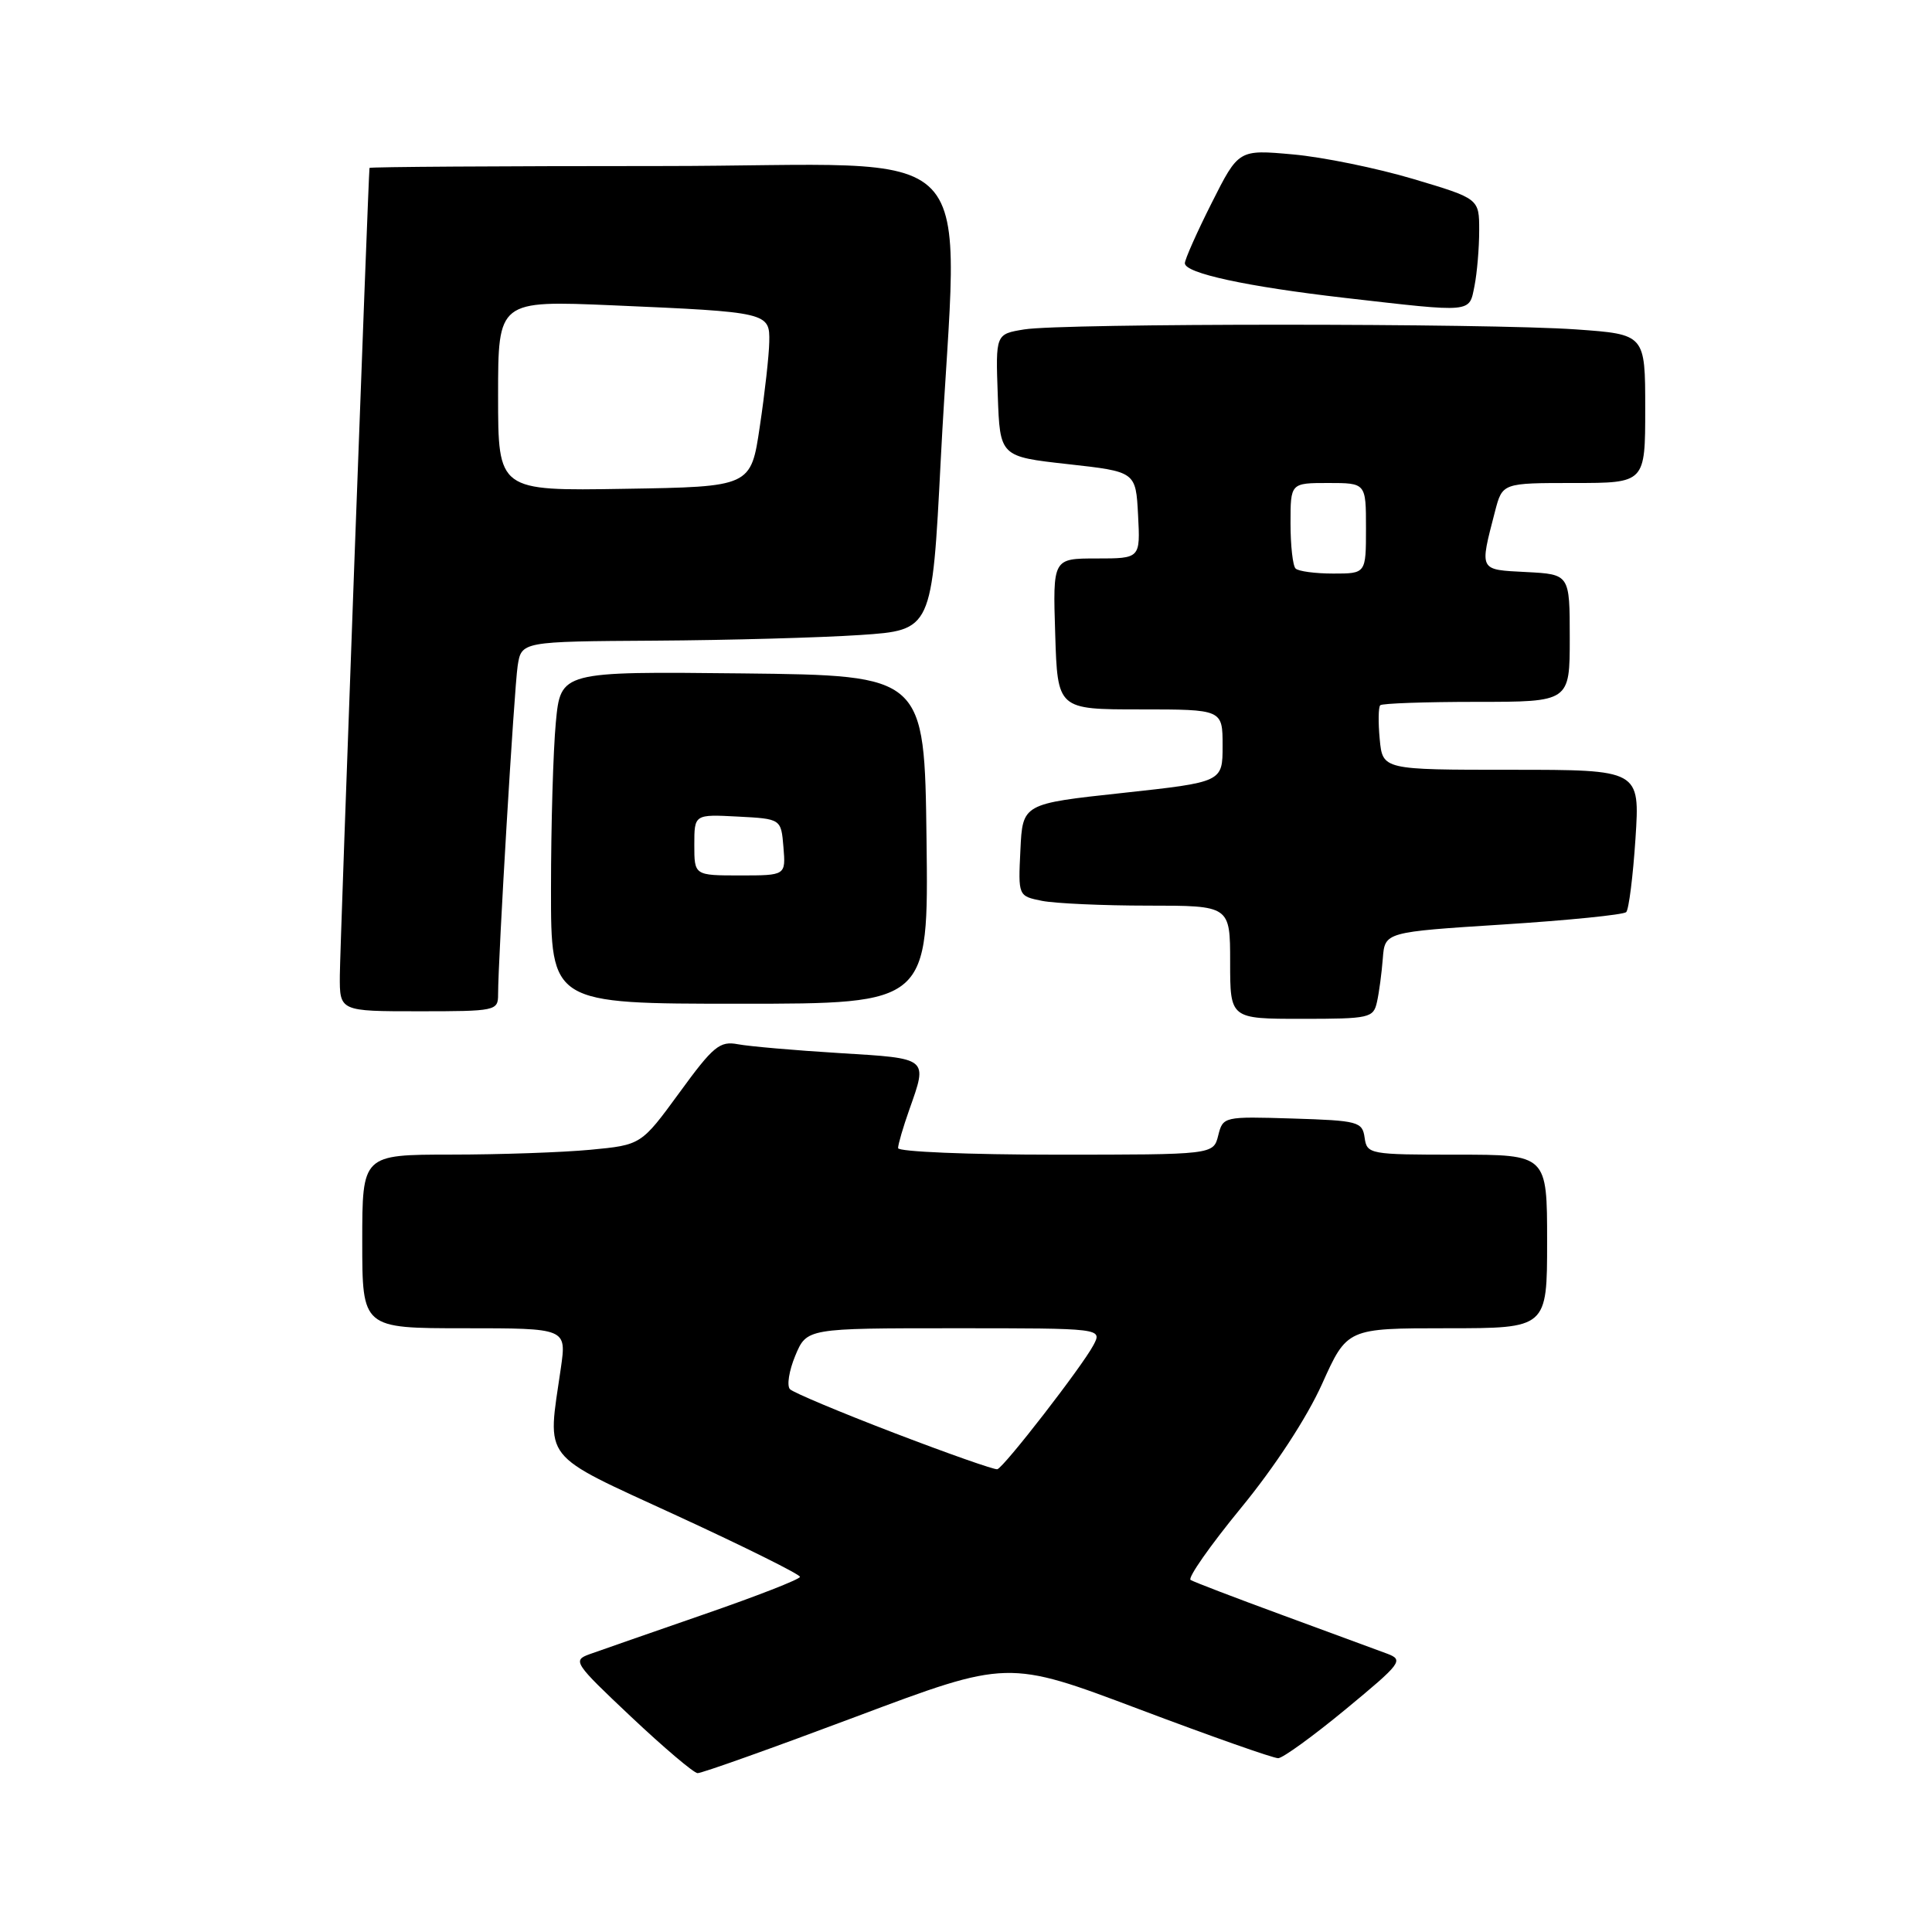 <?xml version="1.0" encoding="UTF-8" standalone="no"?>
<!DOCTYPE svg PUBLIC "-//W3C//DTD SVG 1.1//EN" "http://www.w3.org/Graphics/SVG/1.1/DTD/svg11.dtd" >
<svg xmlns="http://www.w3.org/2000/svg" xmlns:xlink="http://www.w3.org/1999/xlink" version="1.1" viewBox="0 0 256 256">
 <g >
 <path fill="currentColor"
d=" M 113.45 227.46 C 133.54 219.92 133.54 219.92 150.89 226.46 C 160.43 230.06 168.75 232.99 169.37 232.97 C 169.99 232.95 174.02 230.03 178.33 226.47 C 185.70 220.38 186.02 219.96 183.83 219.13 C 182.55 218.65 176.33 216.36 170.01 214.04 C 163.69 211.72 158.17 209.61 157.76 209.35 C 157.34 209.09 160.34 204.81 164.43 199.82 C 168.91 194.37 173.18 187.83 175.18 183.38 C 178.50 176.00 178.50 176.00 191.75 176.00 C 205.00 176.00 205.00 176.00 205.00 164.50 C 205.00 153.00 205.00 153.00 193.07 153.00 C 181.46 153.00 181.13 152.94 180.82 150.75 C 180.52 148.63 179.98 148.48 171.28 148.21 C 162.14 147.93 162.05 147.95 161.42 150.46 C 160.78 153.00 160.78 153.00 139.89 153.00 C 128.40 153.00 119.00 152.61 119.00 152.13 C 119.00 151.64 119.67 149.34 120.50 147.00 C 122.93 140.12 123.11 140.26 111.25 139.54 C 105.34 139.18 99.28 138.65 97.79 138.37 C 95.37 137.91 94.52 138.61 90.02 144.79 C 84.96 151.71 84.96 151.71 78.23 152.35 C 74.53 152.70 66.21 152.99 59.75 152.99 C 48.00 153.00 48.00 153.00 48.00 164.50 C 48.00 176.00 48.00 176.00 61.53 176.00 C 75.07 176.00 75.07 176.00 74.32 181.25 C 72.51 193.80 71.42 192.41 89.75 200.86 C 98.69 204.98 106.00 208.61 106.00 208.94 C 106.00 209.26 100.26 211.50 93.25 213.92 C 86.24 216.35 79.43 218.72 78.12 219.19 C 75.84 220.02 76.07 220.36 83.62 227.48 C 87.95 231.56 91.92 234.93 92.43 234.95 C 92.95 234.98 102.40 231.61 113.45 227.46 Z  M 182.46 132.75 C 182.74 131.51 183.08 128.93 183.23 127.00 C 183.50 123.50 183.50 123.50 199.17 122.50 C 207.79 121.95 215.12 121.21 215.48 120.86 C 215.83 120.51 216.38 116.12 216.71 111.11 C 217.30 102.00 217.30 102.00 200.25 102.00 C 183.21 102.00 183.21 102.00 182.82 97.95 C 182.61 95.72 182.64 93.69 182.89 93.45 C 183.13 93.20 188.88 93.00 195.67 93.00 C 208.00 93.00 208.00 93.00 208.00 84.55 C 208.00 76.10 208.00 76.10 202.25 75.80 C 195.91 75.47 196.04 75.72 198.10 67.75 C 199.08 64.00 199.08 64.00 208.54 64.00 C 218.00 64.00 218.00 64.00 218.00 54.15 C 218.00 44.30 218.00 44.30 208.85 43.65 C 197.18 42.82 140.72 42.82 135.71 43.65 C 131.92 44.27 131.92 44.27 132.21 52.39 C 132.50 60.50 132.50 60.50 141.50 61.50 C 150.50 62.50 150.50 62.50 150.80 68.25 C 151.10 74.00 151.10 74.00 145.30 74.00 C 139.50 74.00 139.50 74.00 139.82 84.00 C 140.13 94.00 140.13 94.00 151.07 94.00 C 162.00 94.00 162.00 94.00 162.00 98.82 C 162.00 103.63 162.00 103.63 148.75 105.07 C 135.50 106.50 135.50 106.50 135.21 112.62 C 134.91 118.73 134.91 118.73 138.08 119.37 C 139.82 119.71 146.14 120.00 152.12 120.00 C 163.00 120.00 163.00 120.00 163.00 127.50 C 163.00 135.00 163.00 135.00 172.48 135.00 C 181.50 135.00 181.99 134.89 182.46 132.75 Z  M 66.00 131.76 C 66.00 126.97 68.13 91.32 68.59 88.25 C 69.09 85.00 69.09 85.00 86.80 84.89 C 96.53 84.83 108.78 84.49 114.00 84.14 C 123.50 83.50 123.50 83.50 124.65 61.00 C 126.90 17.14 131.53 22.00 87.50 22.00 C 66.32 22.00 48.98 22.11 48.96 22.25 C 48.81 23.25 45.05 125.52 45.03 129.25 C 45.00 134.00 45.00 134.00 55.50 134.00 C 65.71 134.00 66.00 133.94 66.00 131.76 Z  M 122.77 111.25 C 122.50 89.50 122.50 89.50 98.40 89.23 C 74.29 88.97 74.29 88.97 73.65 95.73 C 73.30 99.45 73.01 109.36 73.01 117.75 C 73.00 133.00 73.00 133.00 98.02 133.00 C 123.04 133.00 123.04 133.00 122.77 111.25 Z  M 195.38 37.88 C 195.72 36.16 196.00 32.85 196.00 30.53 C 196.00 26.32 196.00 26.32 187.25 23.71 C 182.44 22.28 175.26 20.81 171.31 20.46 C 164.12 19.81 164.12 19.81 160.56 26.88 C 158.60 30.77 157.00 34.37 157.00 34.88 C 157.00 36.20 165.15 37.97 178.19 39.47 C 195.31 41.43 194.65 41.49 195.38 37.88 Z  M 118.50 189.88 C 111.35 187.14 105.13 184.53 104.68 184.08 C 104.23 183.63 104.55 181.63 105.38 179.63 C 106.90 176.00 106.90 176.00 126.48 176.00 C 146.07 176.00 146.07 176.00 144.88 178.25 C 143.39 181.06 133.03 194.44 132.15 194.68 C 131.79 194.78 125.65 192.62 118.50 189.88 Z  M 171.67 75.33 C 171.30 74.97 171.00 72.27 171.00 69.33 C 171.00 64.00 171.00 64.00 176.00 64.00 C 181.00 64.00 181.00 64.00 181.00 70.00 C 181.00 76.00 181.00 76.00 176.67 76.00 C 174.28 76.00 172.03 75.70 171.67 75.33 Z  M 66.00 52.43 C 66.00 39.81 66.00 39.81 81.25 40.46 C 101.79 41.35 102.02 41.40 101.93 45.33 C 101.90 47.07 101.34 52.10 100.68 56.50 C 99.50 64.50 99.50 64.50 82.75 64.77 C 66.00 65.05 66.00 65.05 66.00 52.43 Z  M 92.00 111.95 C 92.00 107.90 92.00 107.90 97.75 108.20 C 103.50 108.50 103.50 108.50 103.81 112.25 C 104.12 116.00 104.12 116.00 98.06 116.00 C 92.00 116.00 92.00 116.00 92.00 111.95 Z "/>
</g>
</svg>